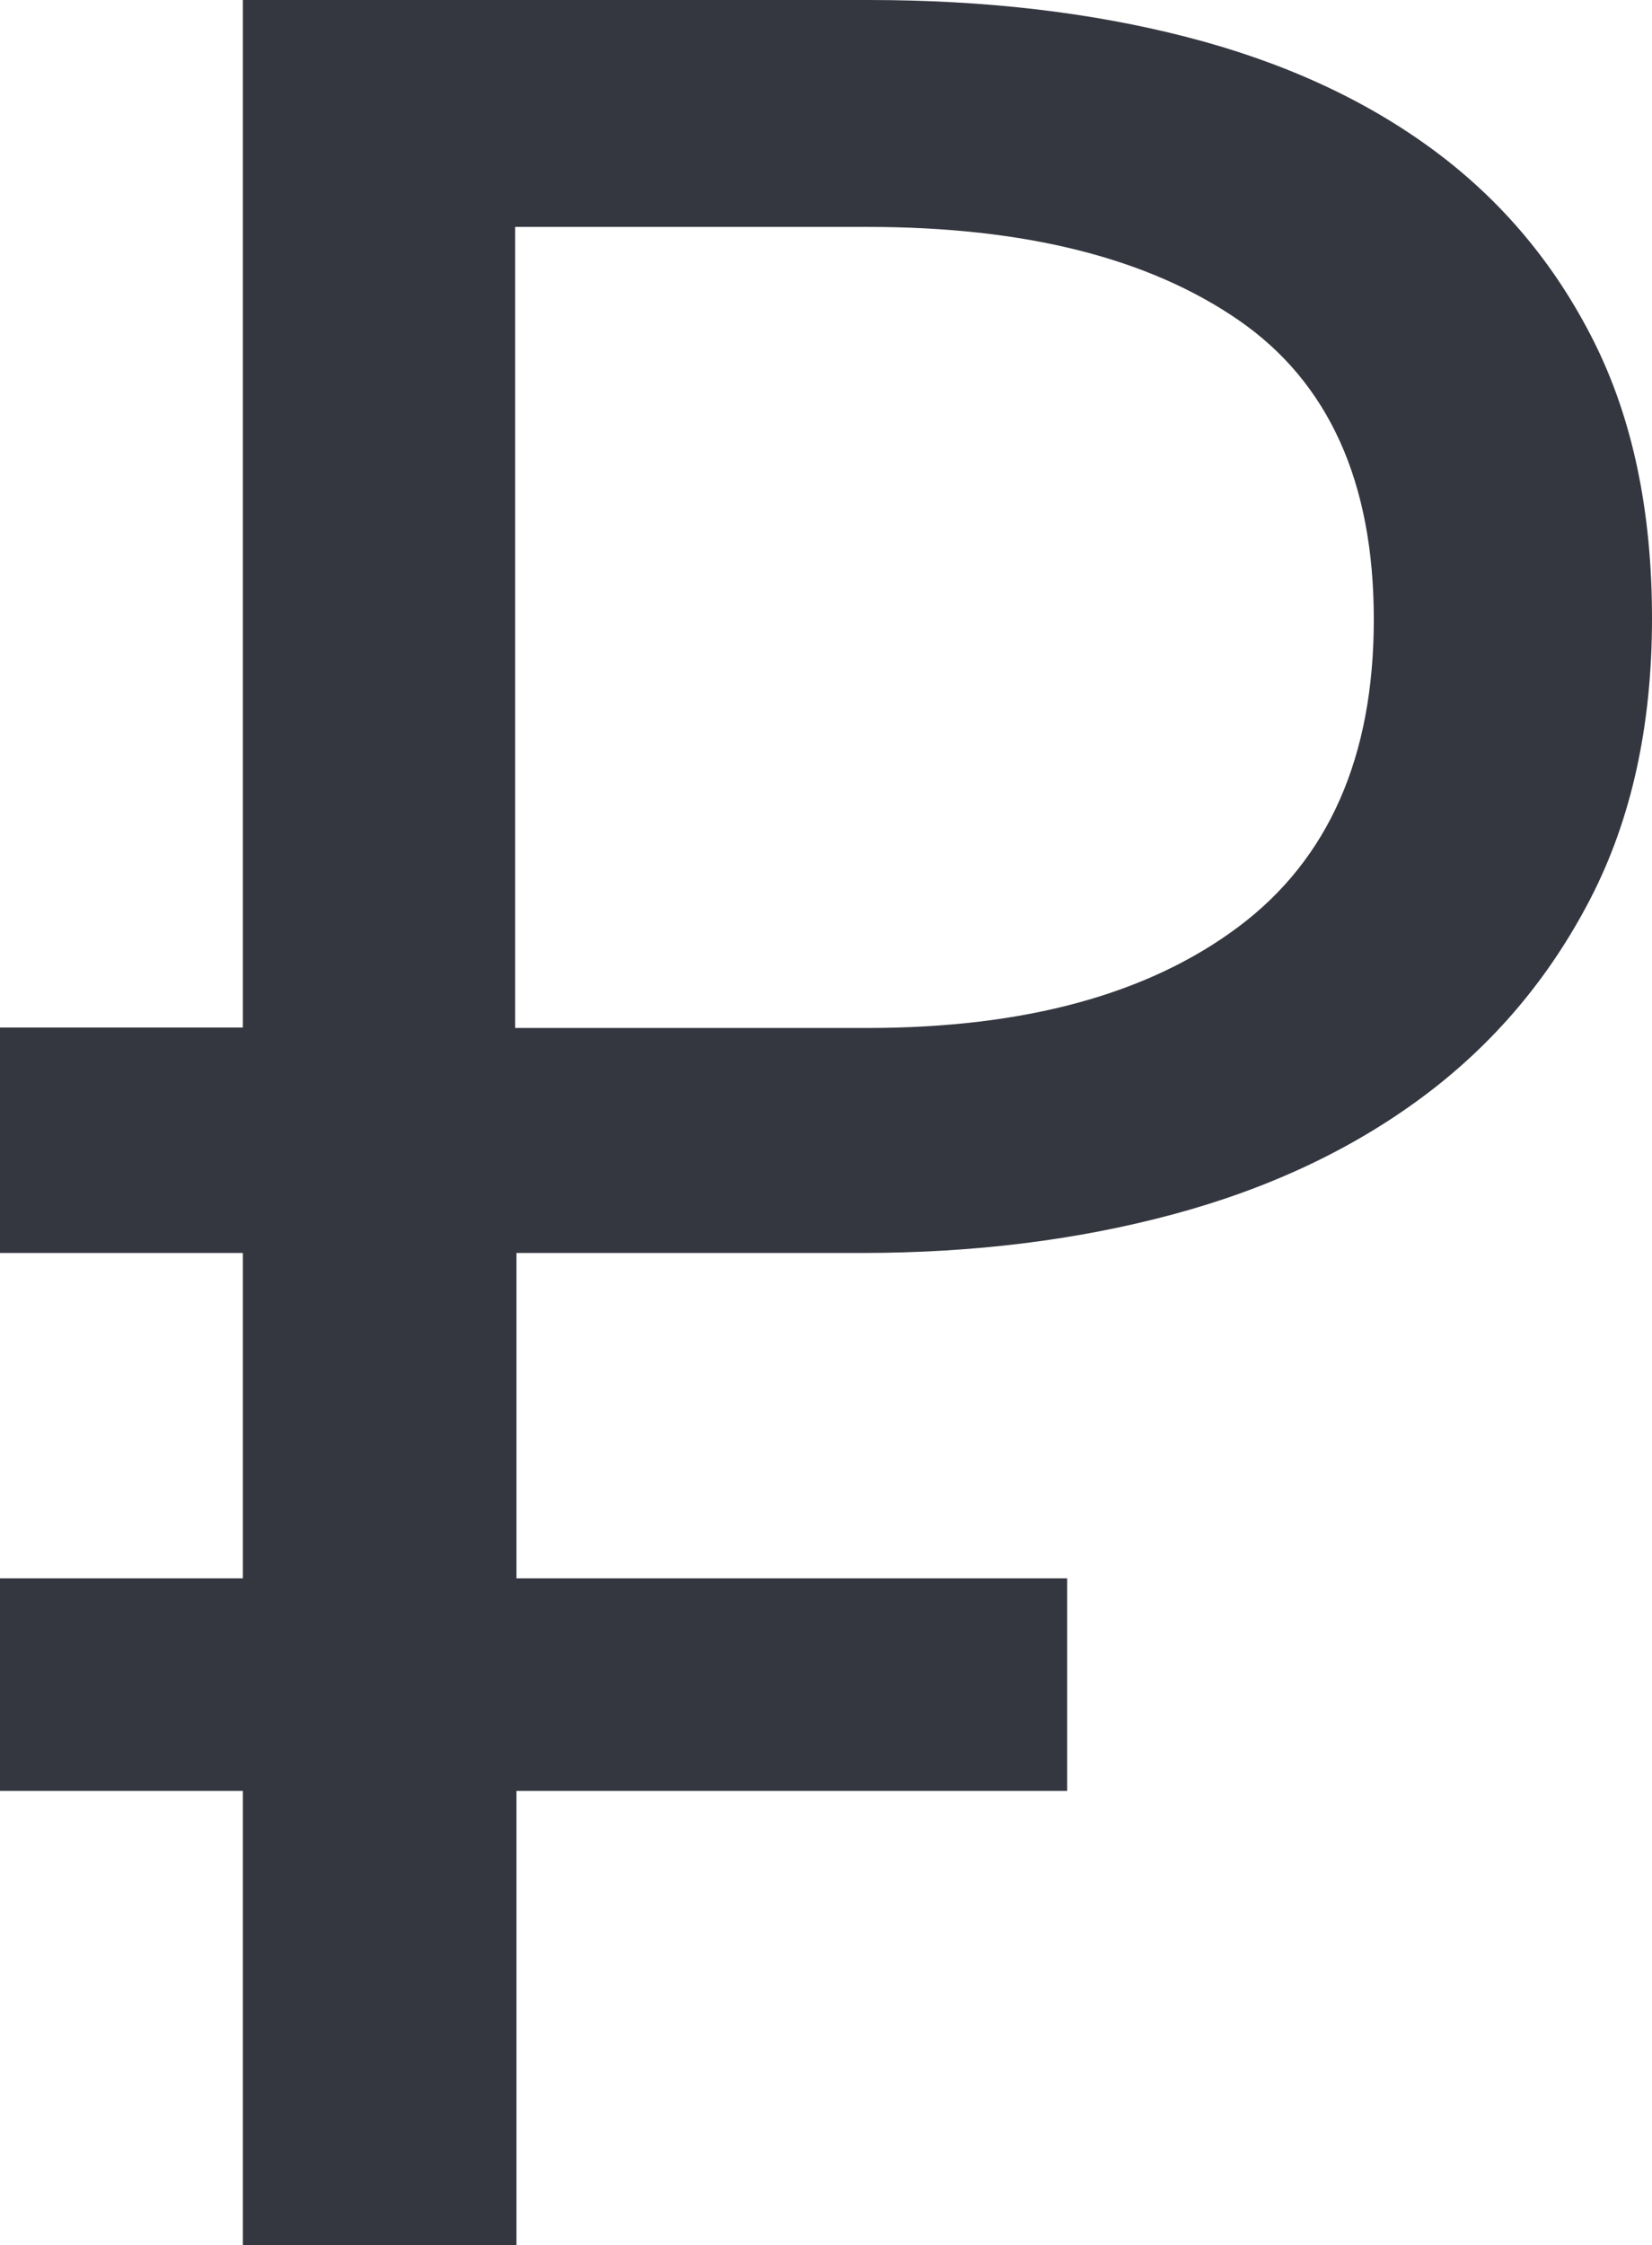 <?xml version="1.0" encoding="UTF-8"?>
<svg width="486px" height="660px" viewBox="0 0 486 660" version="1.1" xmlns="http://www.w3.org/2000/svg"
>
    <!-- Generator: Sketch 51.2 (57519) - http://www.bohemiancoding.com/sketch -->
    <title>₽</title>
    <desc>Created with Sketch.</desc>
    <defs></defs>
    <g id="Page-1" stroke="none" stroke-width="1" fill="none" fill-rule="evenodd">
        <g id="Artboard" transform="translate(-875, -396)" fill="#353740">
            <path d="M875,698.066 L946.441,698.066 L946.441,396 L1130.578,396 C1164.789,396 1195.981,399.63 1224.155,406.89 C1252.329,414.149 1276.478,425.196 1296.602,440.032 C1316.727,454.867 1332.491,473.647 1343.894,496.373 C1355.298,519.099 1361,546.244 1361,577.808 C1361,609.372 1354.963,636.832 1342.888,660.189 C1330.814,683.547 1314.379,702.958 1293.584,718.425 C1272.789,733.891 1248.304,745.412 1220.13,752.987 C1191.956,760.562 1161.435,764.35 1128.565,764.35 L1026.938,764.35 L1026.938,859.989 L1188.938,859.989 L1188.938,922.485 L1026.938,922.485 L1026.938,1056 L946.441,1056 L946.441,922.485 L875,922.485 L875,859.989 L946.441,859.989 L946.441,764.35 L875,764.35 L875,698.066 Z M1130.215,698.205 C1176.509,698.205 1212.905,688.275 1239.406,668.413 C1265.908,648.552 1279.158,618.445 1279.158,578.092 C1279.158,537.739 1265.908,508.42 1239.406,490.135 C1212.905,471.85 1176.509,462.708 1130.215,462.708 L1026.559,462.708 L1026.559,698.205 L1130.215,698.205 Z"
                  id="₽"></path>
        </g>
    </g>
</svg>